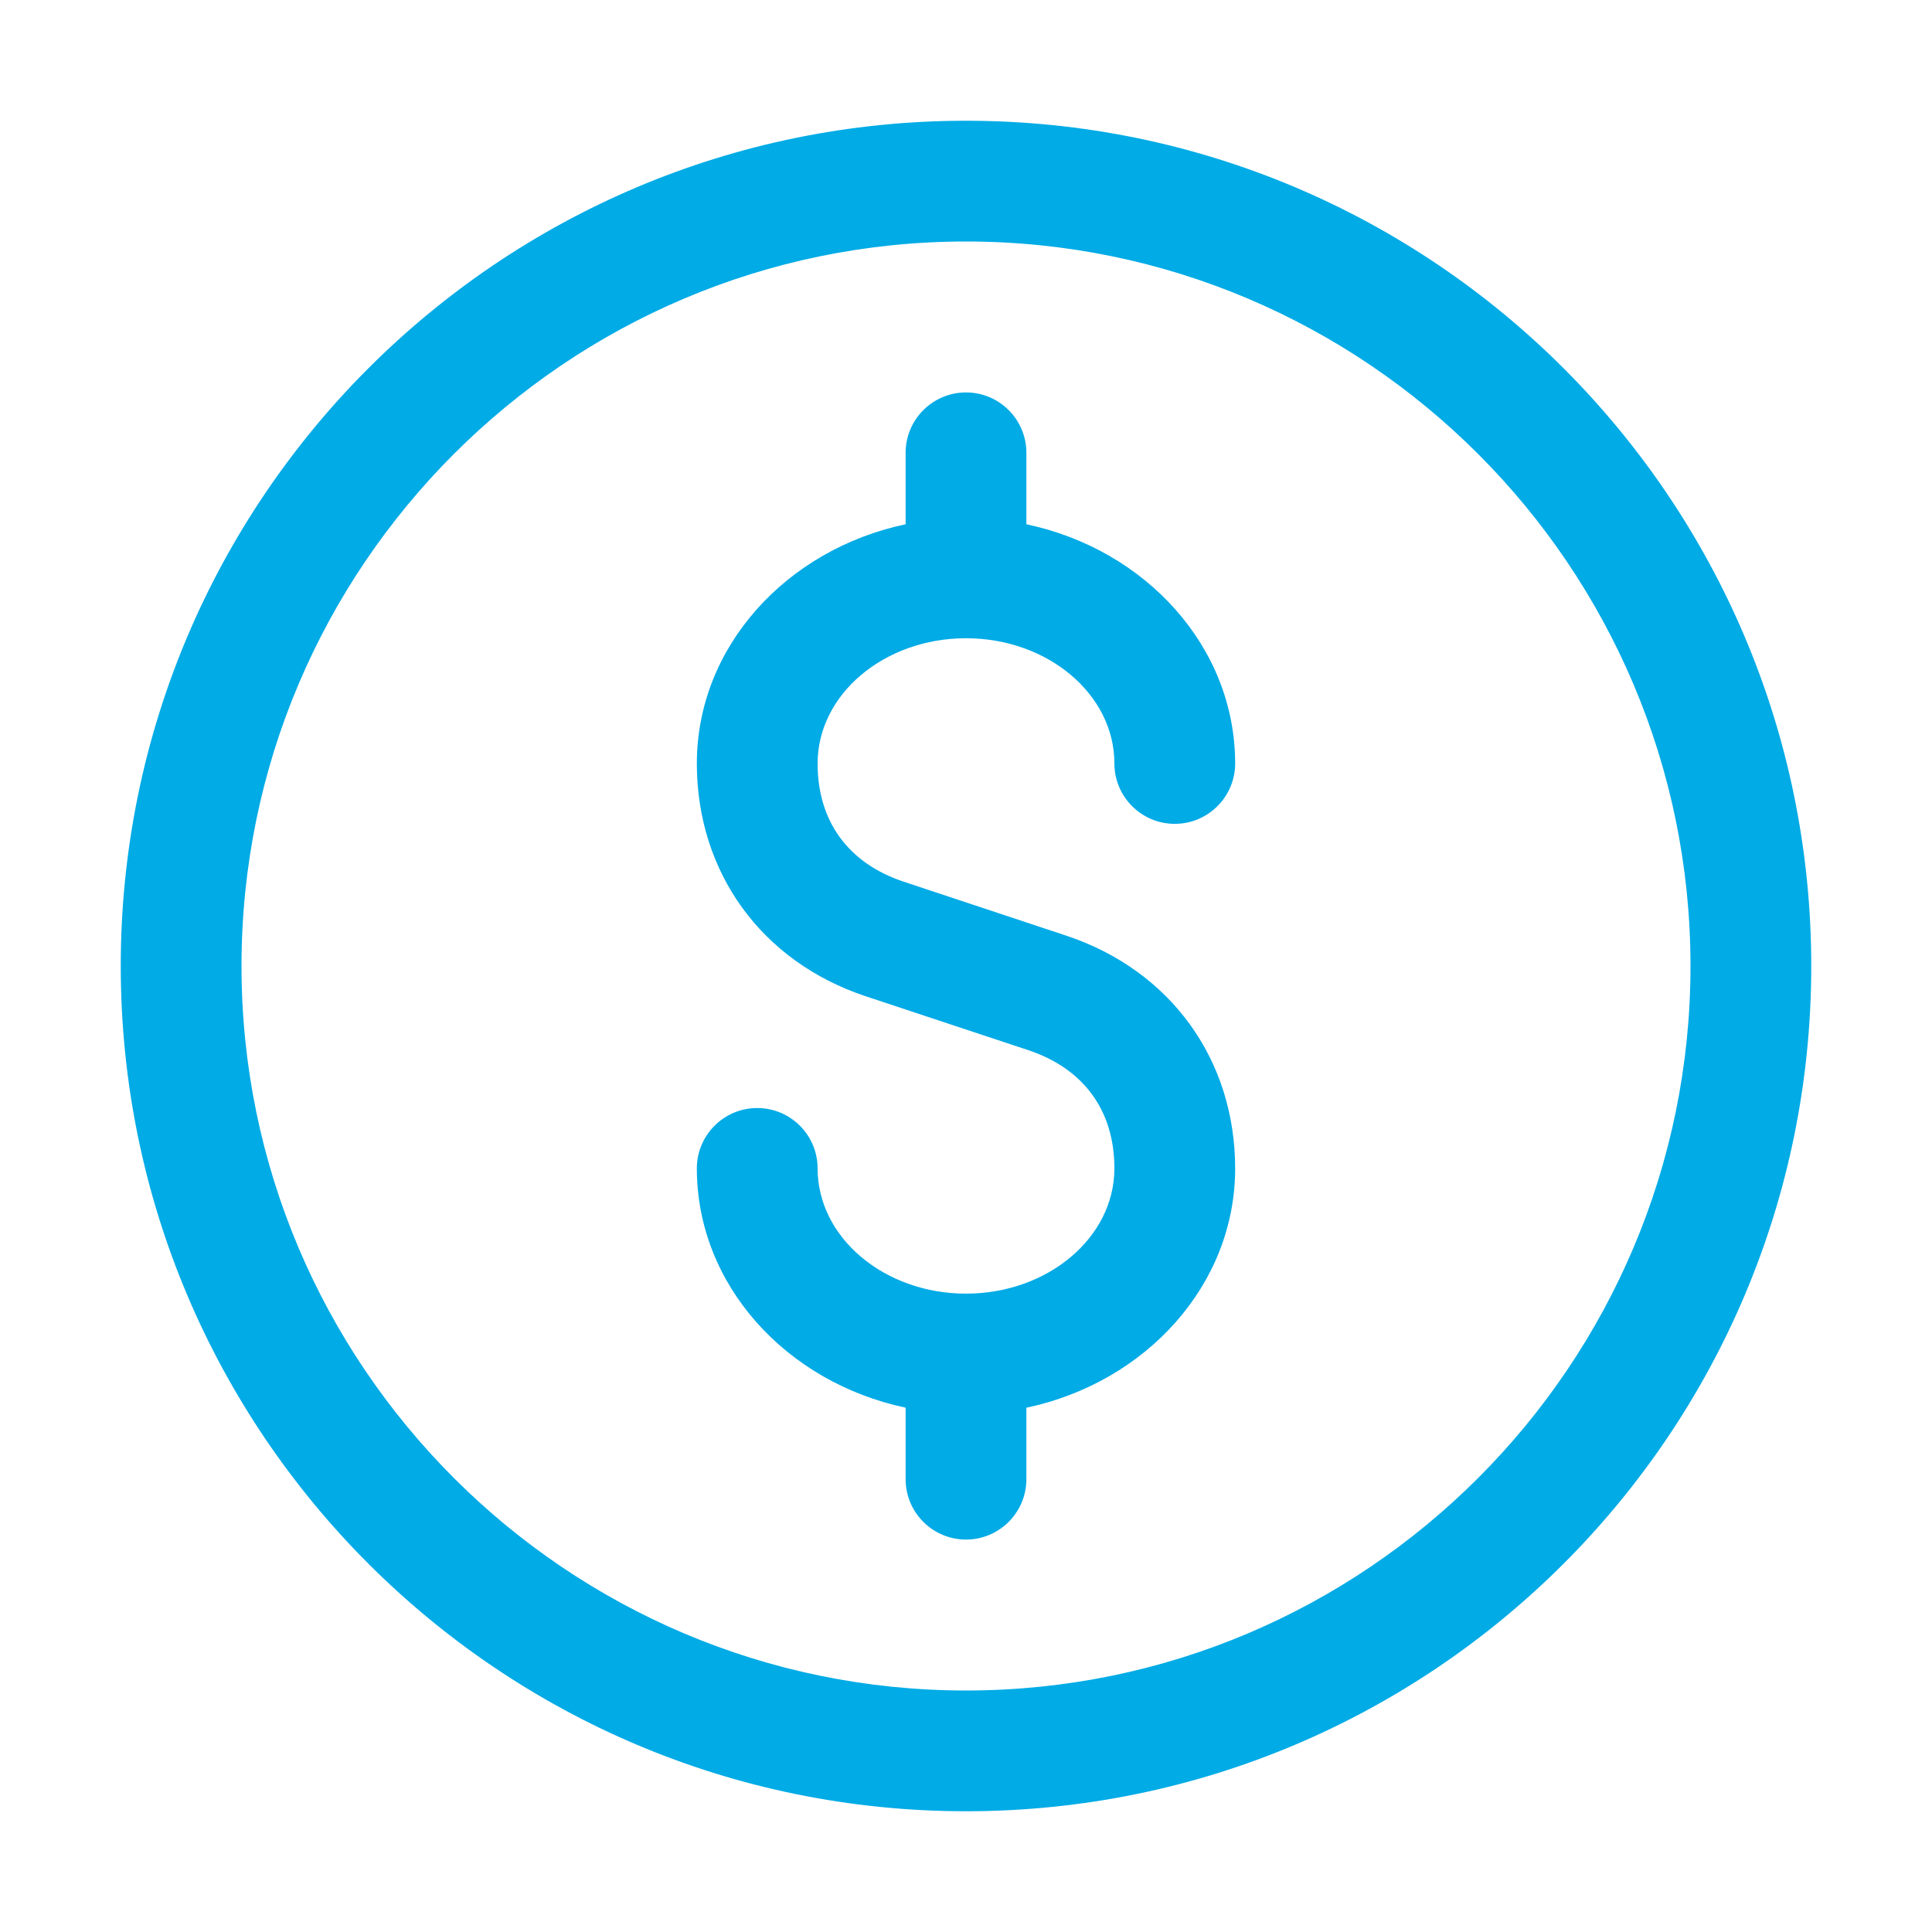 <?xml version="1.0" encoding="UTF-8"?>
<svg width="128pt" height="128pt" version="1.1" viewBox="0 0 128 128" xmlns="http://www.w3.org/2000/svg">
 <g fill="#00abe6">
  <path d="m64 8c-30.926 0-56 25.074-56 56 0 30.922 25.074 56 56 56 30.922 0 56-25.078 56-56 0-30.926-25.078-56-56-56zm0 104c-26.469 0-48-21.531-48-48s21.531-48 48-48 48 21.531 48 48-21.531 48-48 48z"/>
  <path d="m64 42.285c5.422 0 9.832 3.723 9.832 8.297 0 2.207 1.793 4 4 4s4-1.793 4-4c0-7.723-5.926-14.18-13.832-15.848v-4.734c0-2.207-1.793-4-4-4s-4 1.793-4 4v4.734c-7.906 1.668-13.832 8.125-13.832 15.848 0 7.203 4.273 13.113 11.16 15.414l10.816 3.586c3.668 1.23 5.688 4.008 5.688 7.828 0 4.578-4.41 8.297-9.832 8.297s-9.832-3.723-9.832-8.297c0-2.207-1.793-4-4-4s-4 1.793-4 4c0 7.727 5.926 14.18 13.832 15.852v4.738c0 2.207 1.793 4 4 4s4-1.793 4-4v-4.734c7.906-1.672 13.832-8.125 13.832-15.852 0-7.203-4.269-13.109-11.16-15.414l-10.816-3.59c-3.668-1.227-5.688-4.008-5.688-7.828 0-4.574 4.41-8.297 9.832-8.297z"/>
 </g>
</svg>
